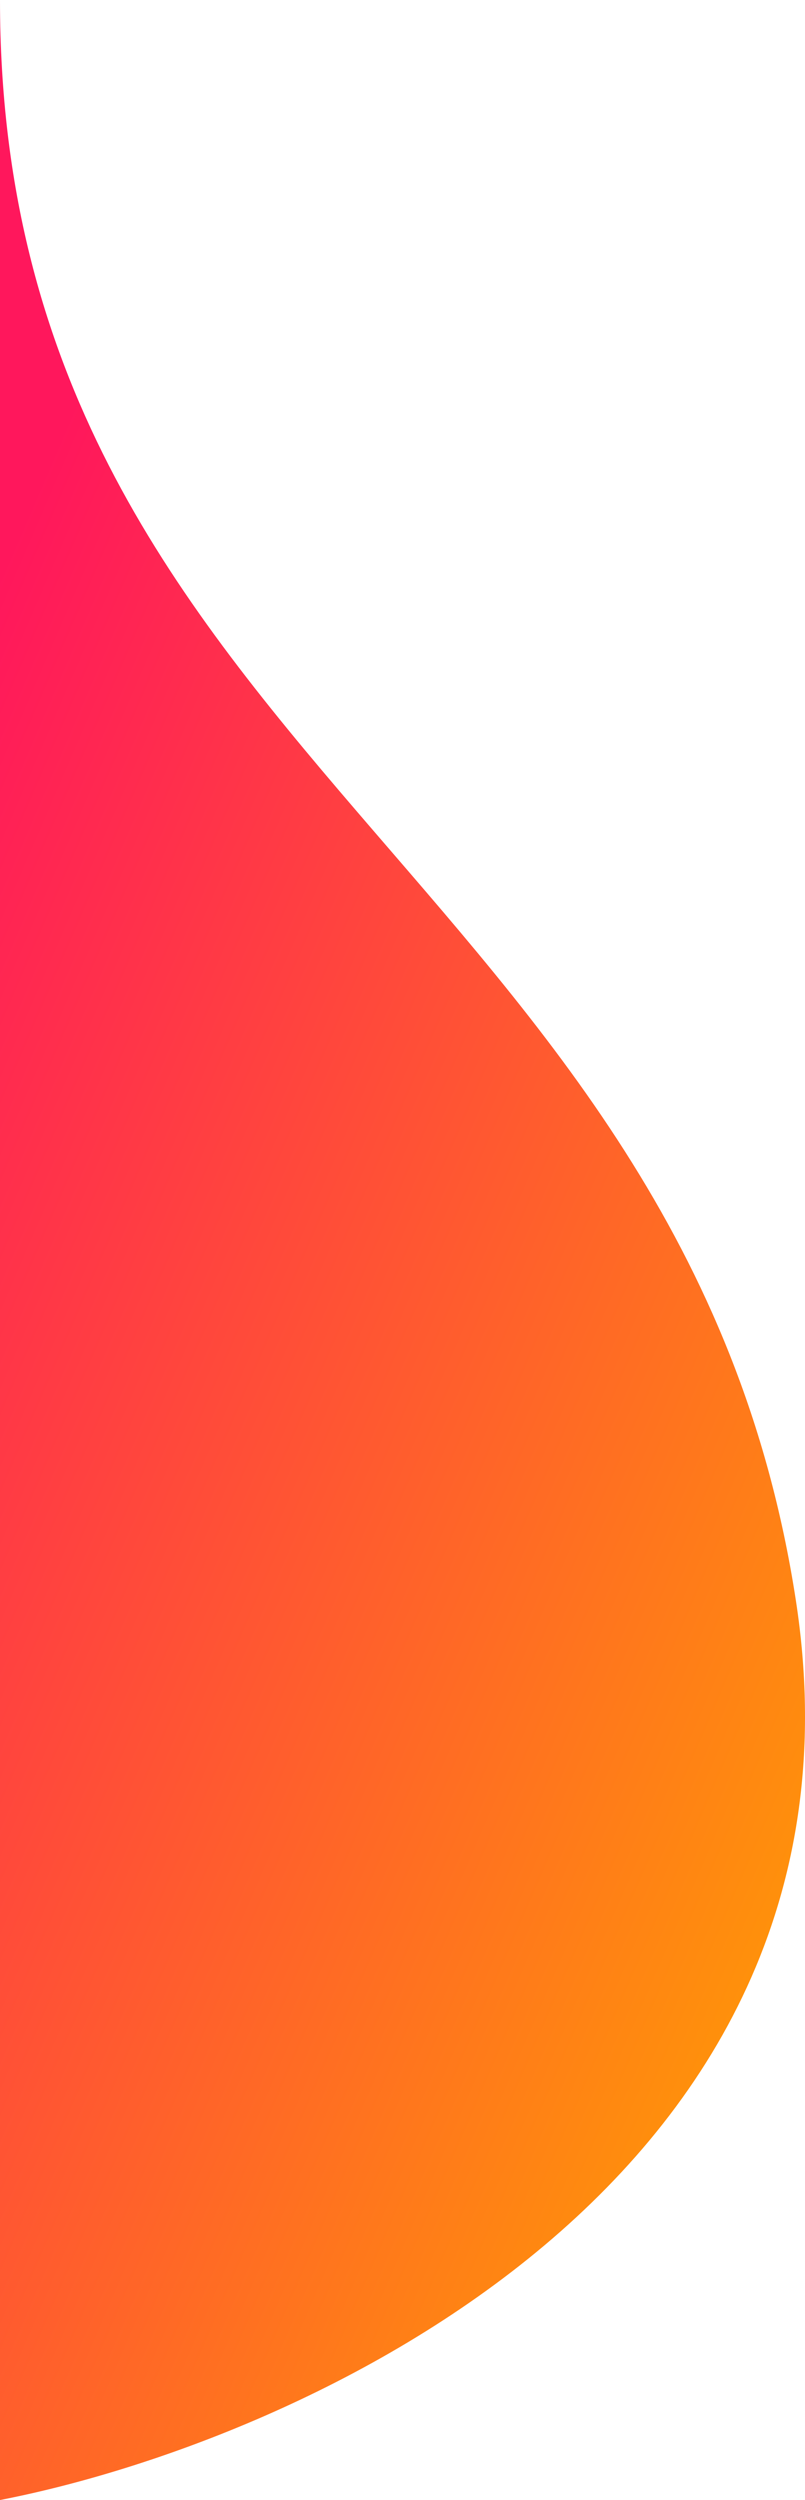 <svg width="49" height="152" viewBox="0 0 49 152" fill="none" xmlns="http://www.w3.org/2000/svg">
<path d="M48.446 97.314C53.851 132.488 18.401 148.427 0 152L1.81258e-06 0C1.26794e-06 45.673 41.689 53.346 48.446 97.314Z" fill="url(#paint0_linear)"/>
<defs>
<linearGradient id="paint0_linear" x1="42.272" y1="154.831" x2="-37.084" y2="120.537" gradientUnits="userSpaceOnUse">
<stop stop-color="#FFA100"/>
<stop offset="1" stop-color="#FF175C"/>
</linearGradient>
</defs>
</svg>
